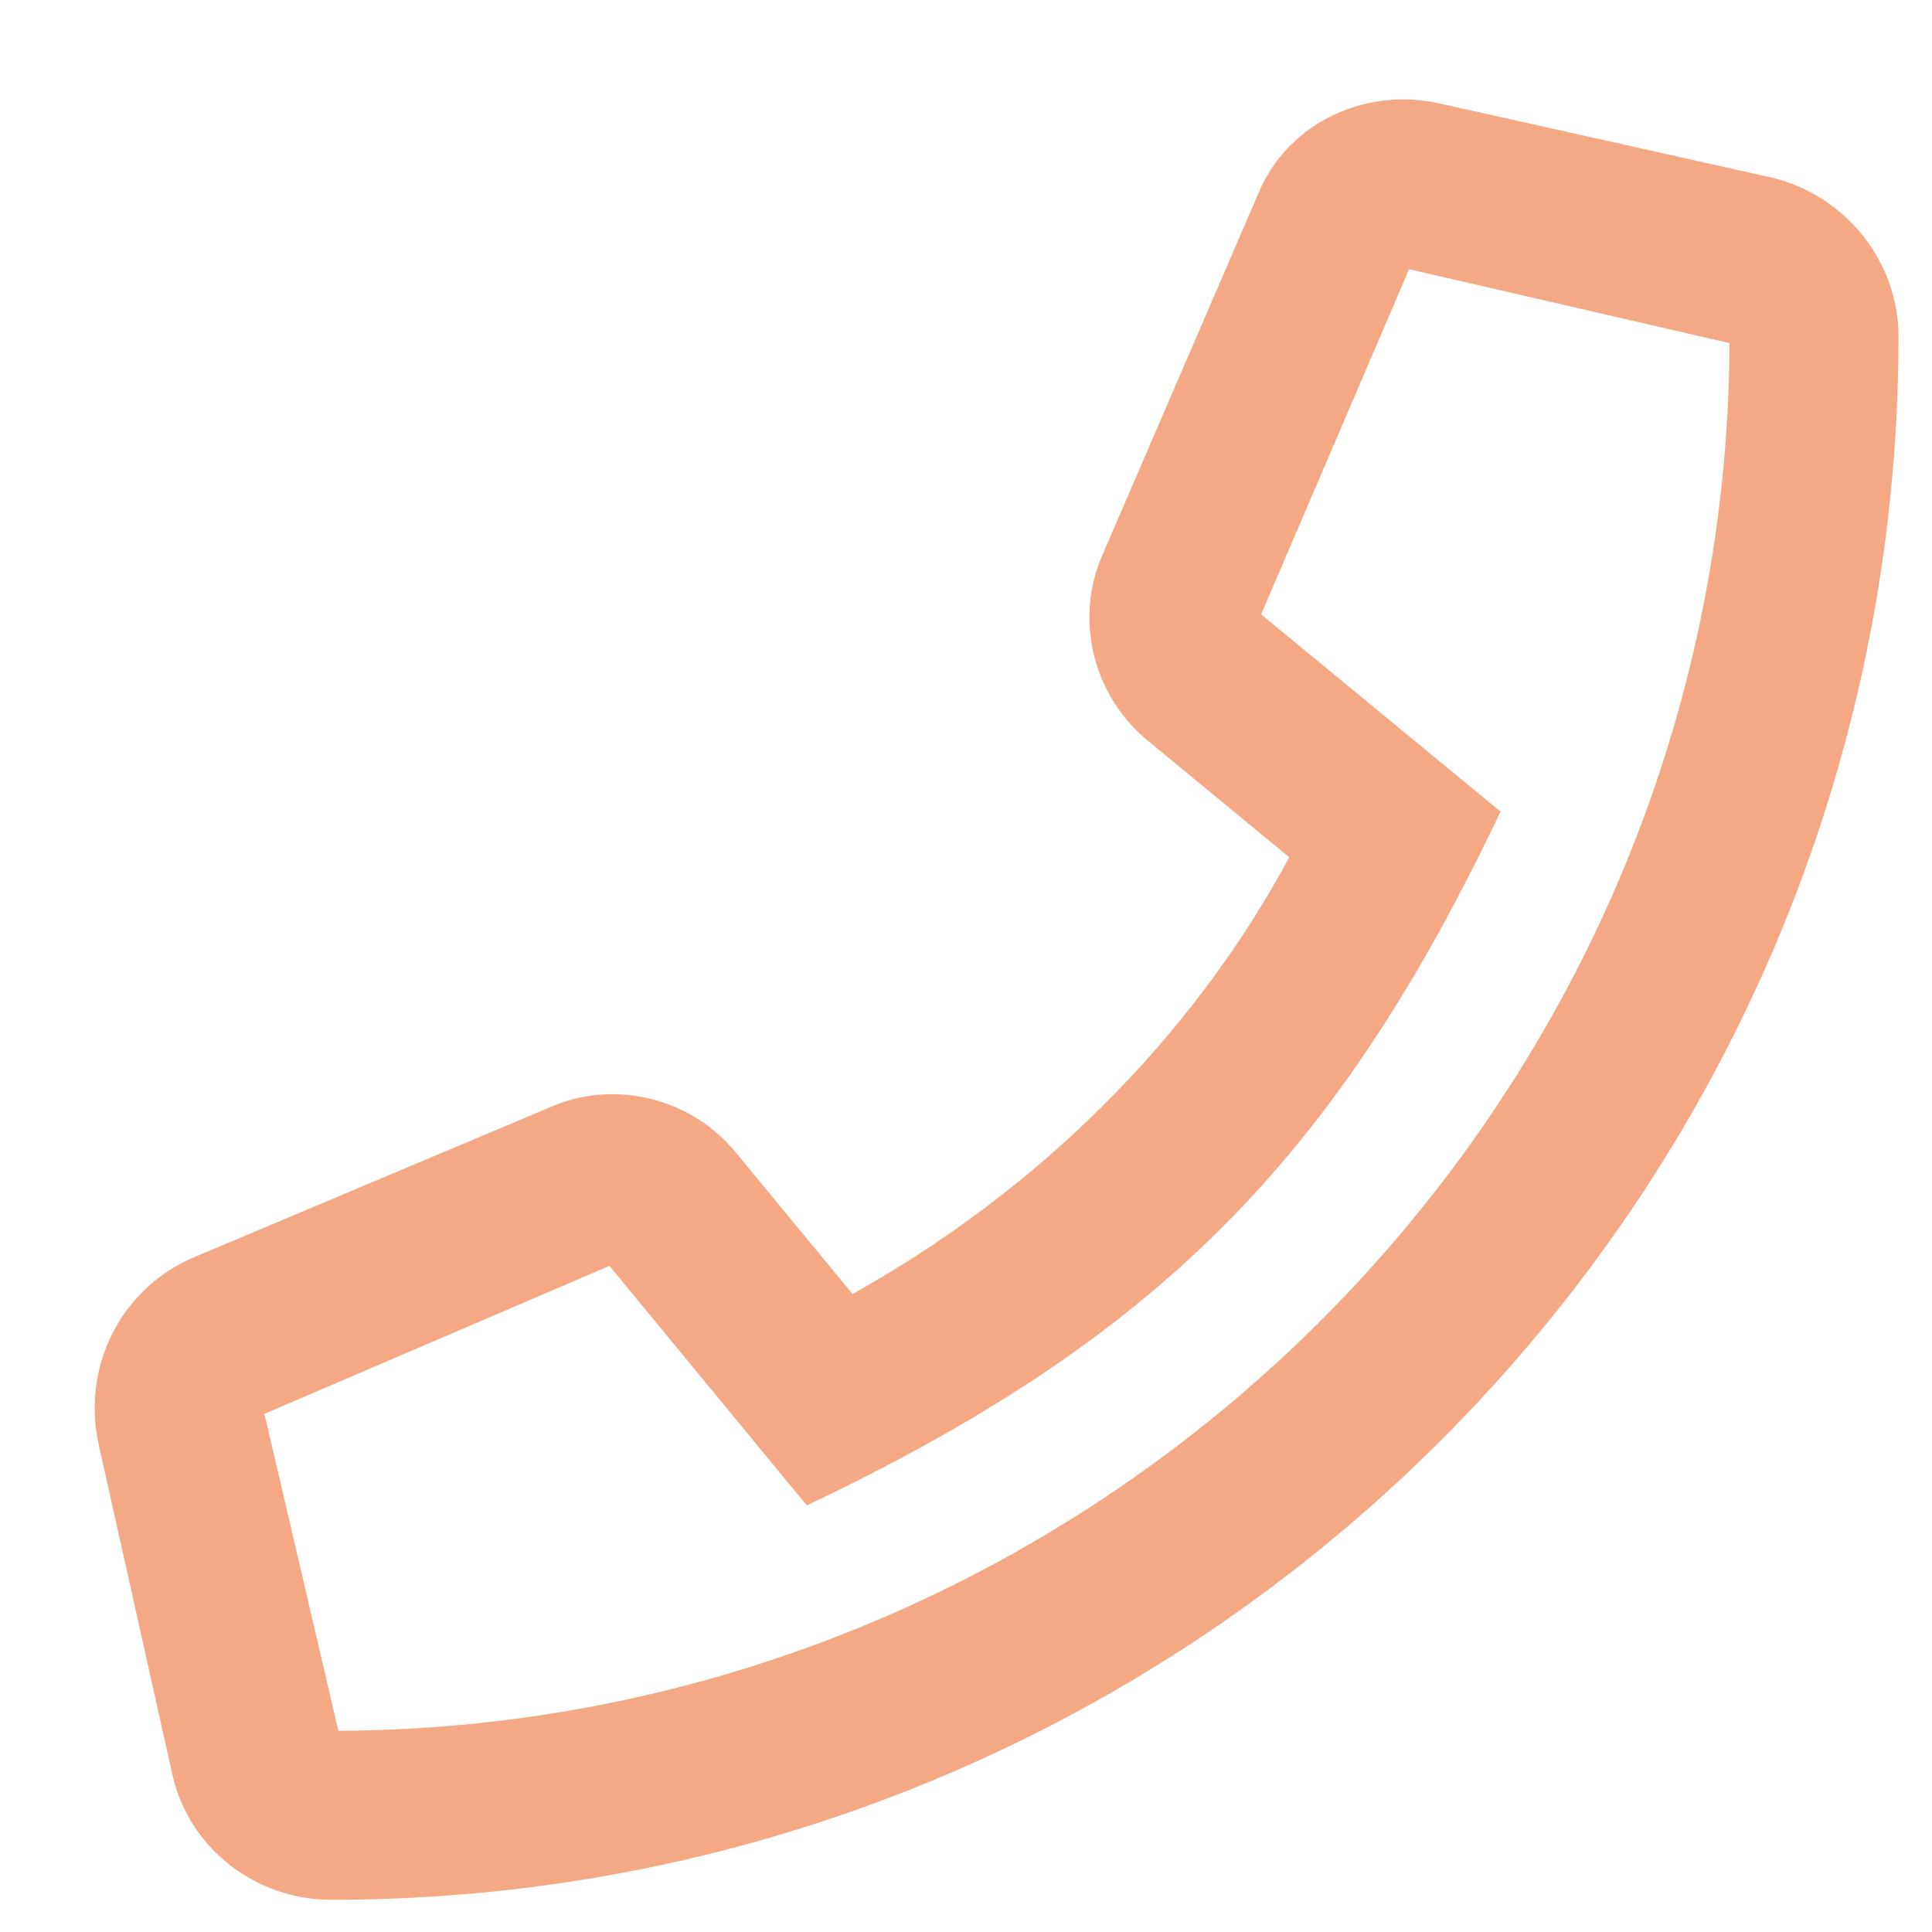 <svg width="15" height="15" viewBox="0 0 15 15" fill="none" xmlns="http://www.w3.org/2000/svg">
<path d="M13.756 1.379C14.33 1.516 14.74 2.035 14.74 2.609C14.74 9.336 9.271 14.75 2.572 14.75C1.998 14.75 1.479 14.367 1.342 13.793L0.768 11.223C0.631 10.621 0.932 10.02 1.479 9.773L4.268 8.598C4.76 8.379 5.361 8.516 5.717 8.953L6.619 10.047C8.041 9.254 9.244 8.078 10.01 6.656L8.916 5.754C8.479 5.398 8.342 4.797 8.561 4.305L9.764 1.516C9.982 0.969 10.584 0.668 11.185 0.805L13.756 1.379ZM2.627 13.438C8.561 13.41 13.4 8.598 13.428 2.664L10.94 2.09L9.791 4.77L11.65 6.301C10.365 9.008 8.971 10.402 6.264 11.688L4.732 9.828L2.053 10.977L2.627 13.438Z" fill="#F4A884"/>
</svg>
